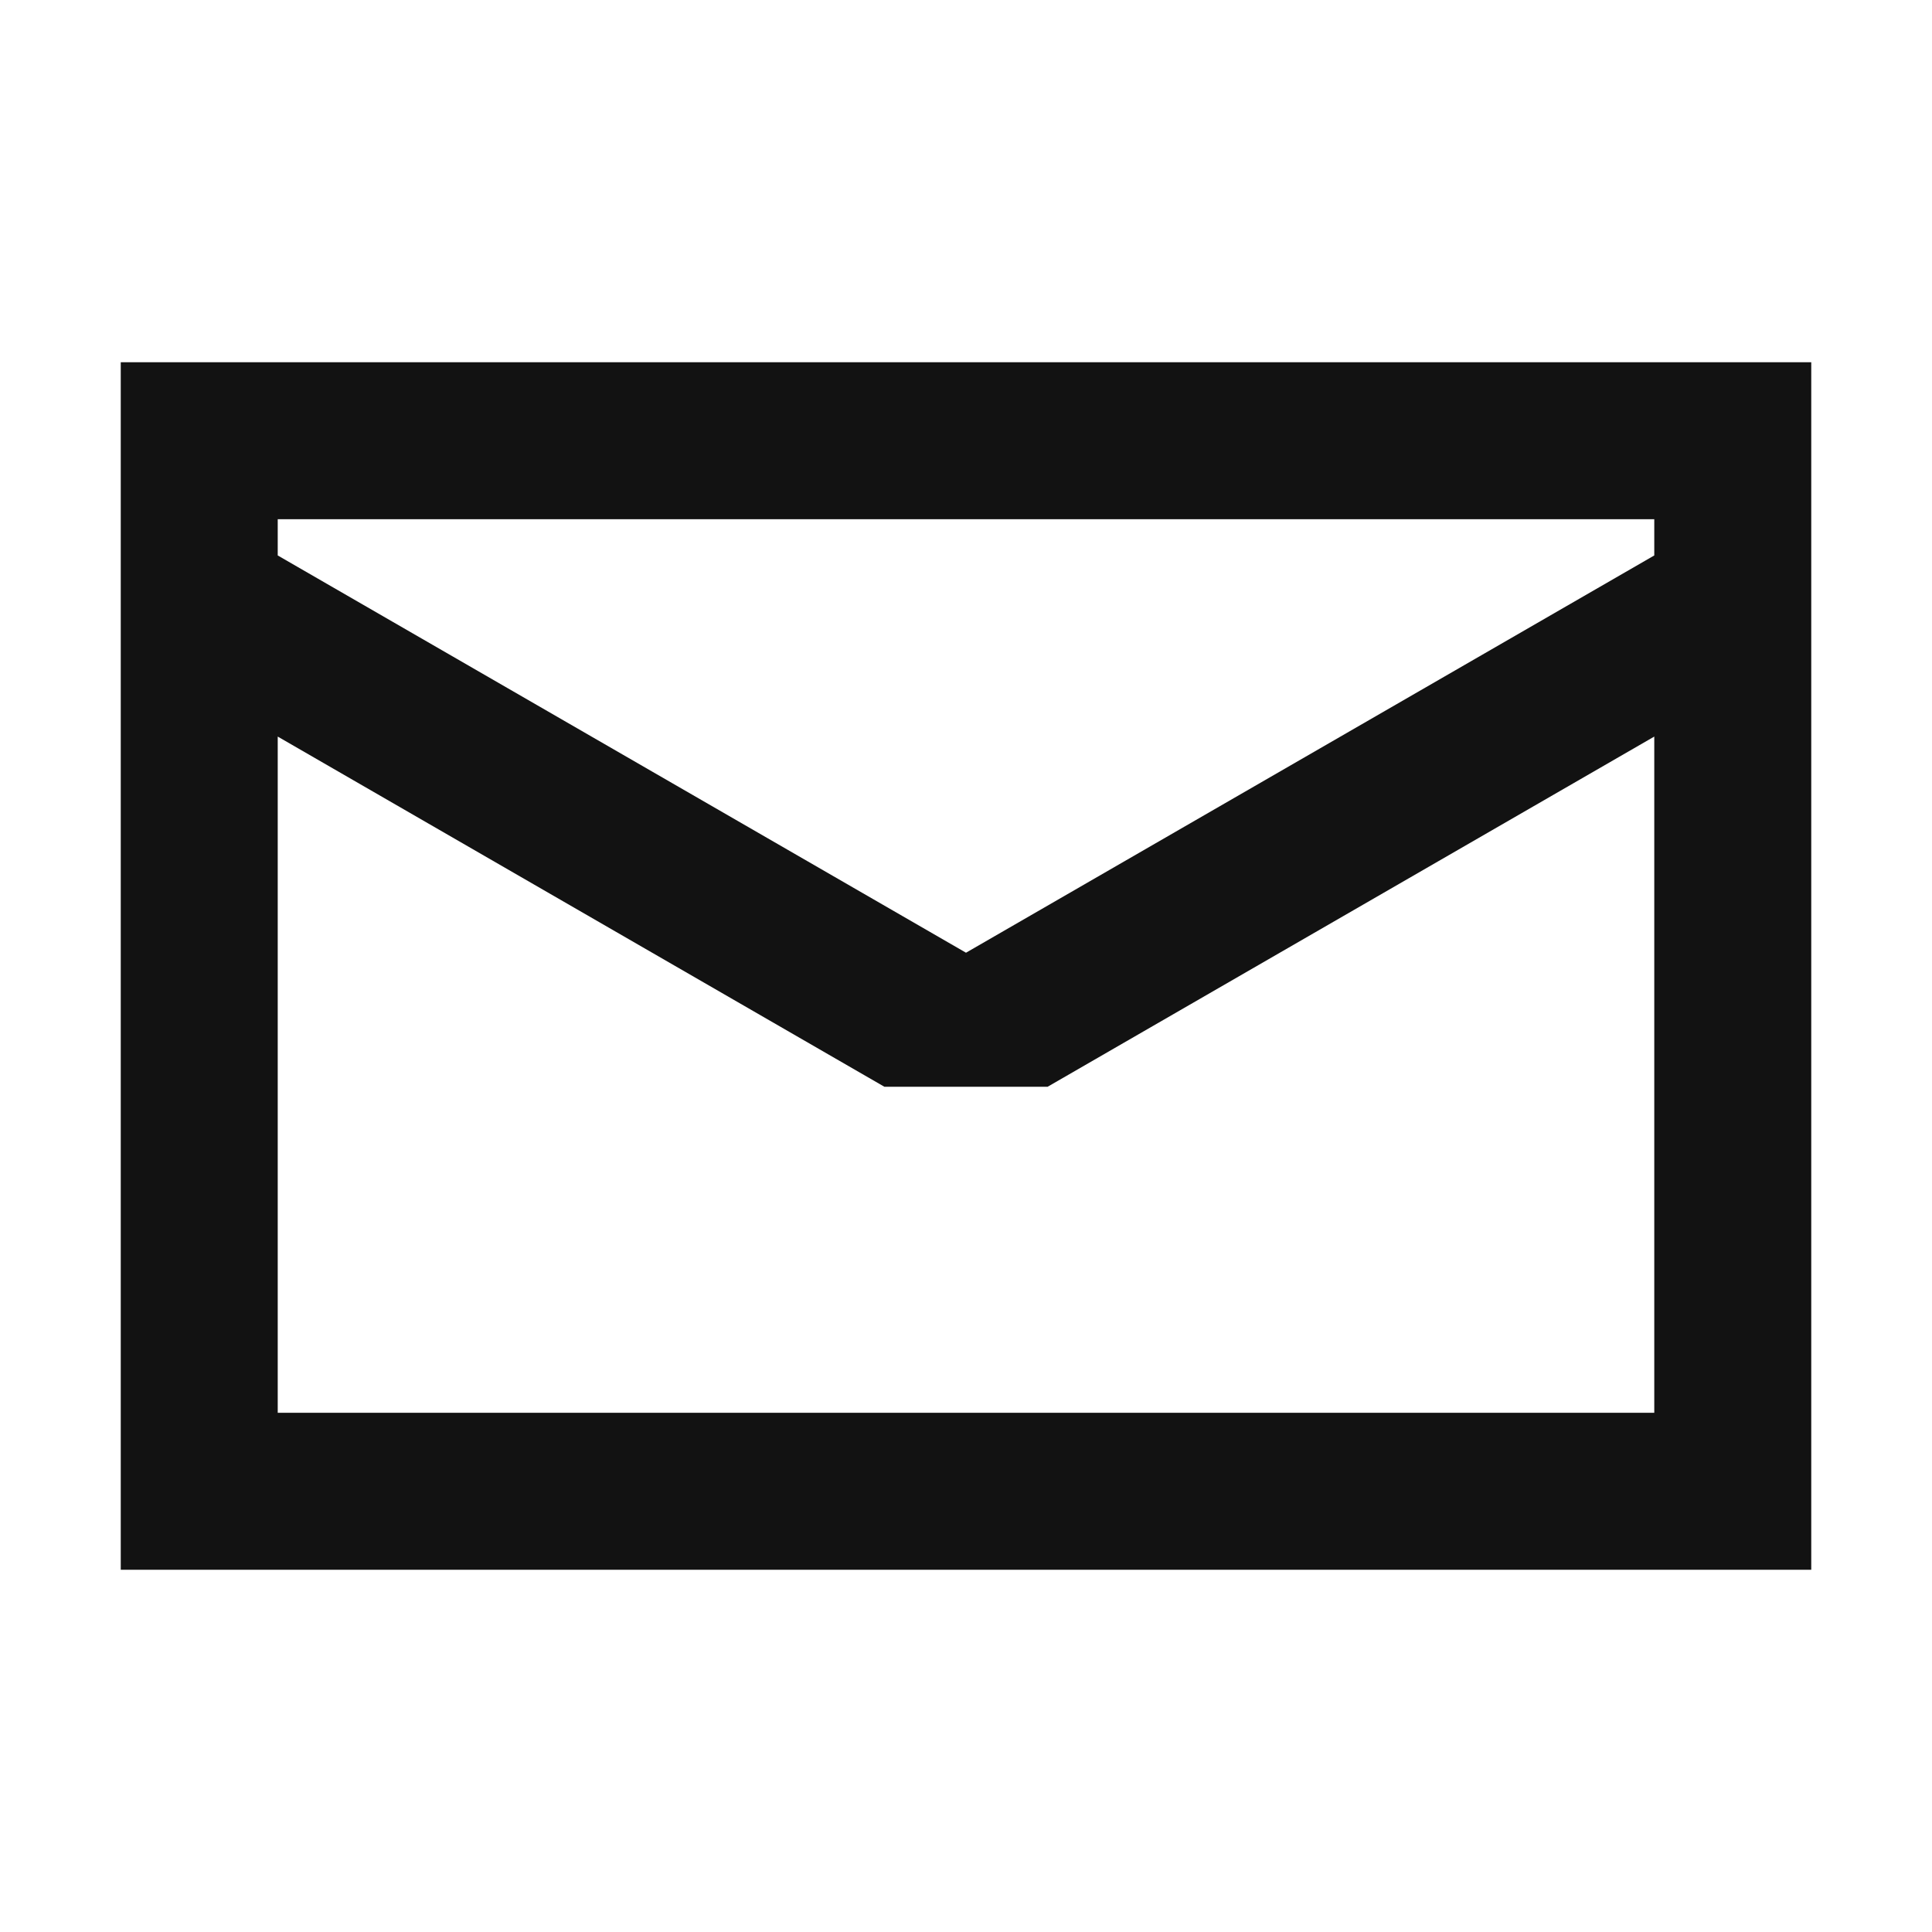 <svg width="16" height="16" viewBox="0 0 16 16" fill="none" xmlns="http://www.w3.org/2000/svg">
<path fill-rule="evenodd" clip-rule="evenodd" d="M1 13V3H15V13H1ZM13.7 4.6V4.3H2.3V4.6L8 7.89L13.7 4.6ZM2.3 6.1V11.7H13.7V6.1L8.676 9H7.324L2.3 6.1Z" fill="#121212"/>
</svg>
